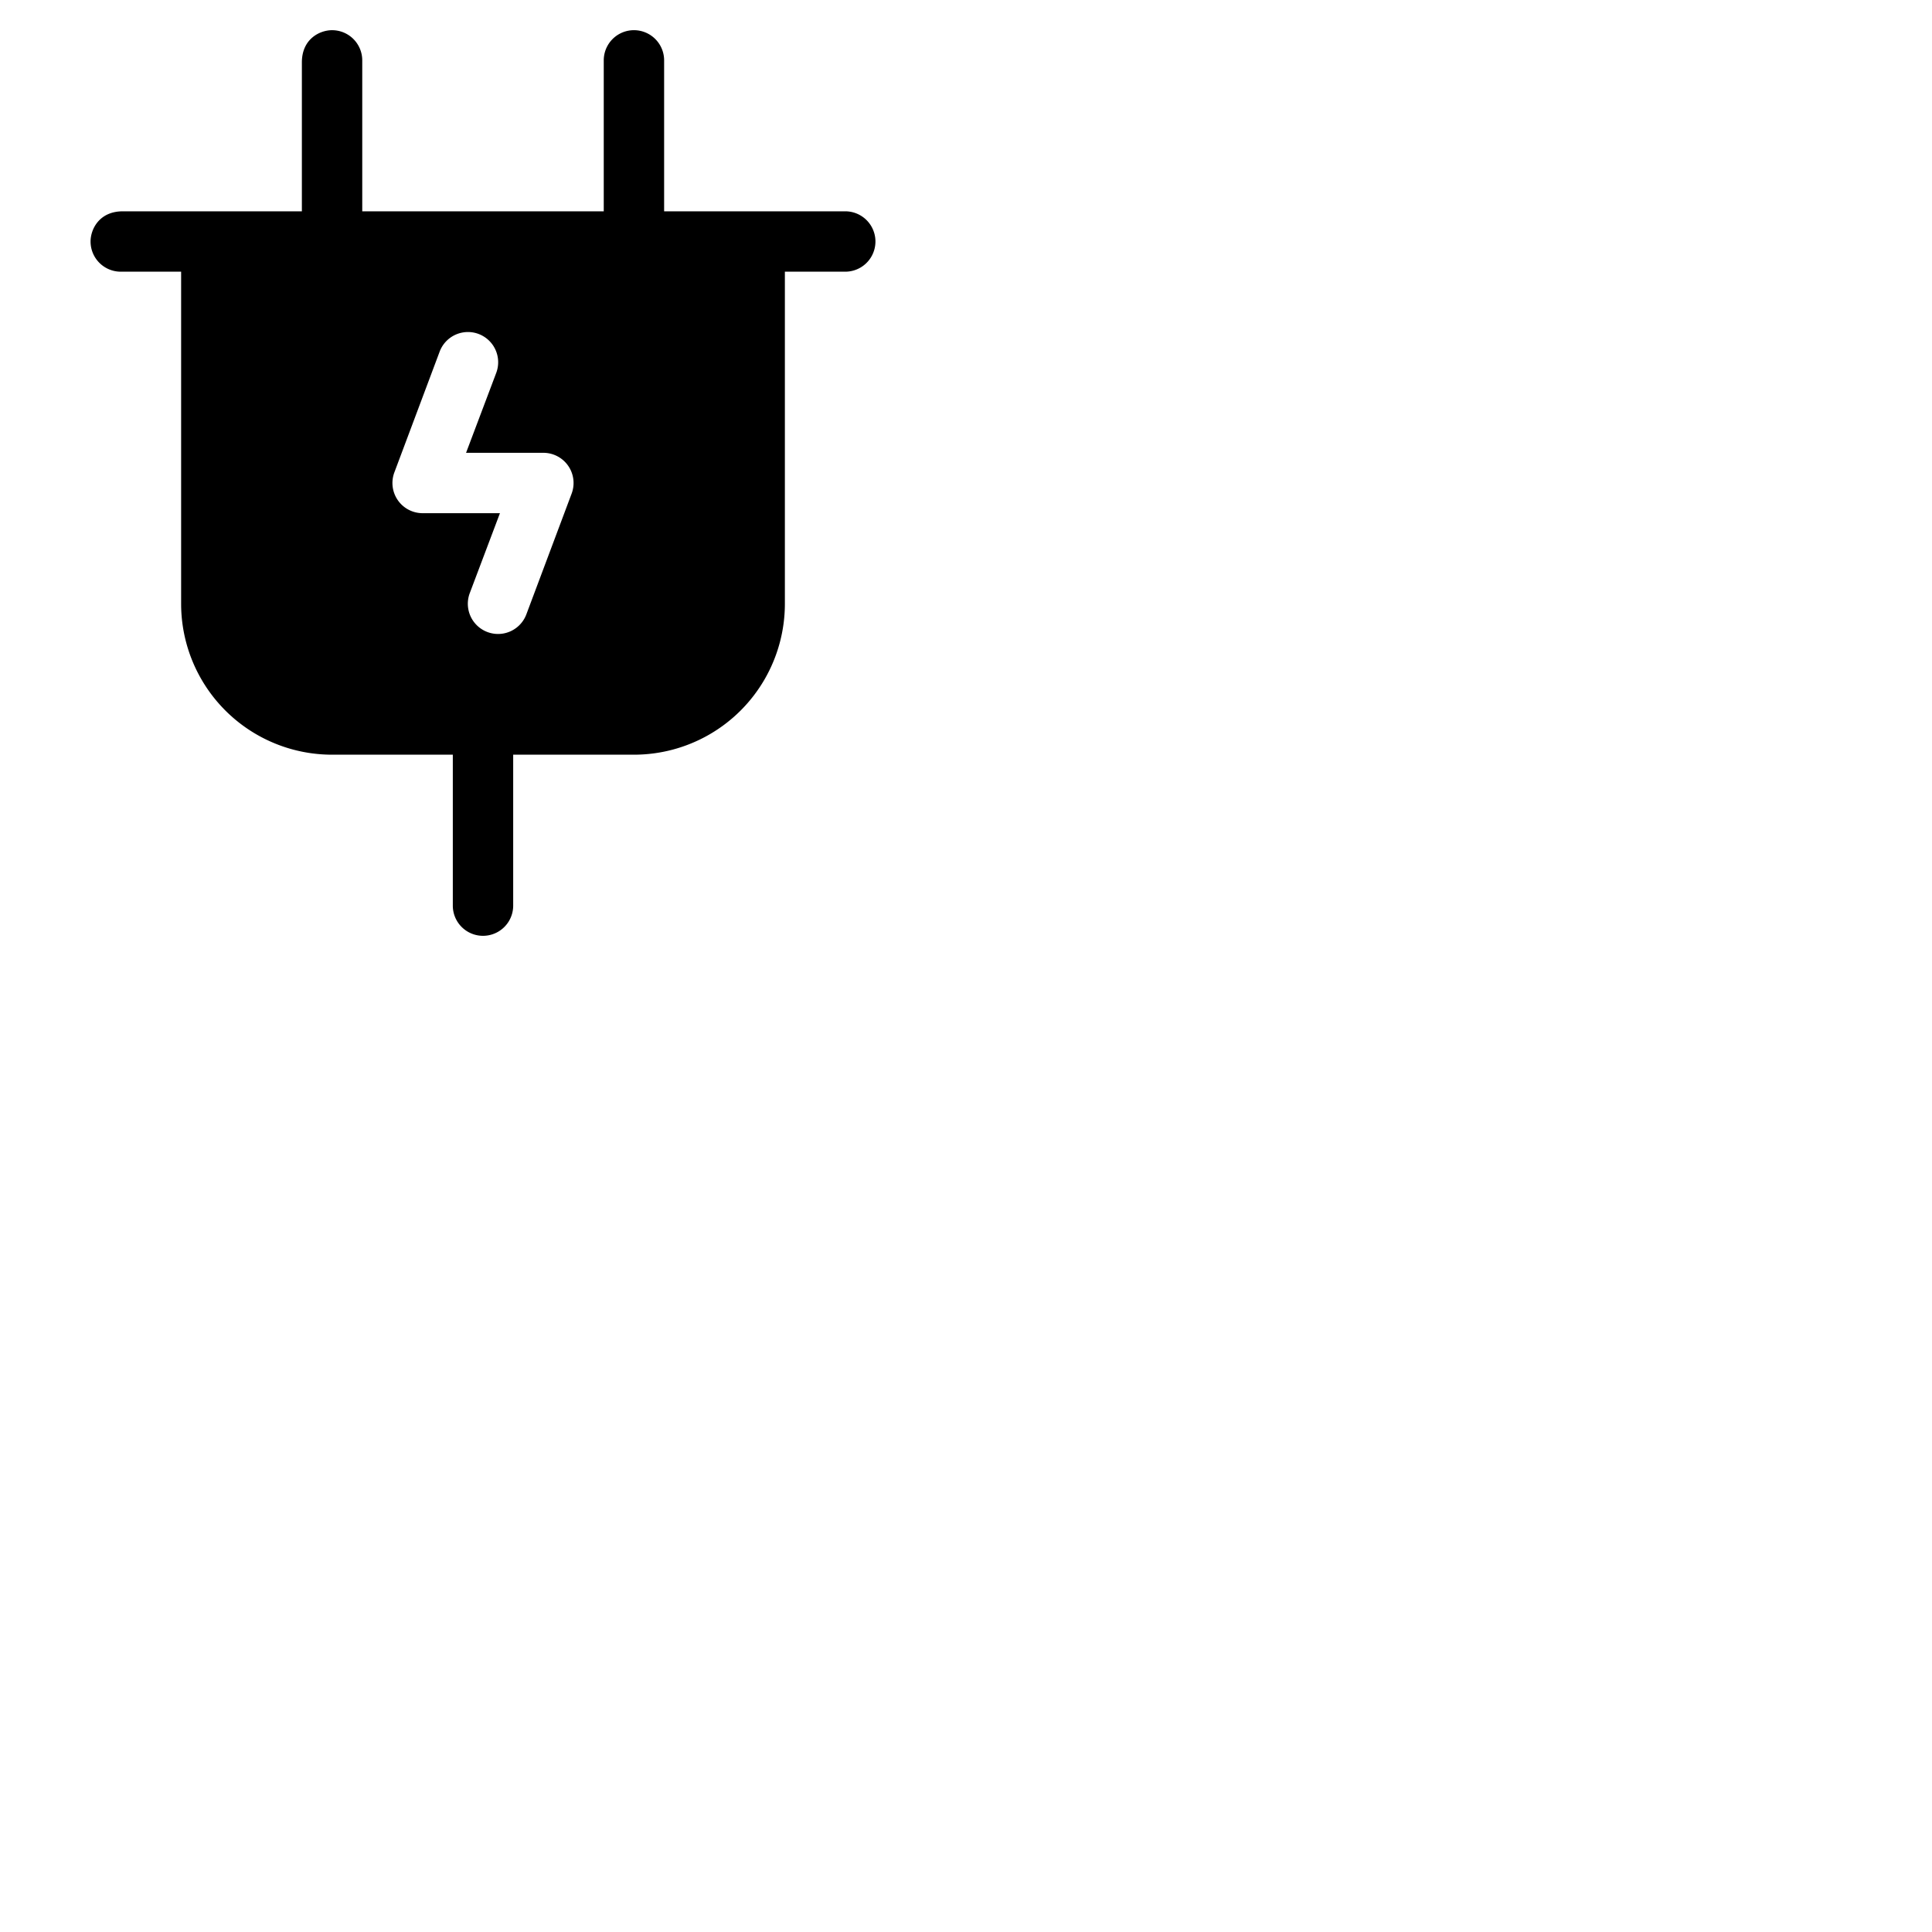 <svg xmlns="http://www.w3.org/2000/svg" version="1.1" viewBox="0 0 512 512" fill="currentColor"><path fill="currentColor" d="M224 56h-48V16a8 8 0 0 0-16 0v40H96V16a8 8 0 0 0-8-8c-3.21 0-8 2.27-8 8.54V56H32.55C26.28 56 24 60.78 24 64a8 8 0 0 0 8 8h16v88a40 40 0 0 0 40 40h32v40a8 8 0 0 0 16 0v-40h32a40 40 0 0 0 40-40V72h16a8 8 0 0 0 0-16m-72.51 74.81l-12 32a8 8 0 0 1-15-5.62l8-21.19H112a8 8 0 0 1-7.49-10.81l12-32a8 8 0 1 1 15 5.62l-8 21.19H144a8 8 0 0 1 7.49 10.81"/></svg>